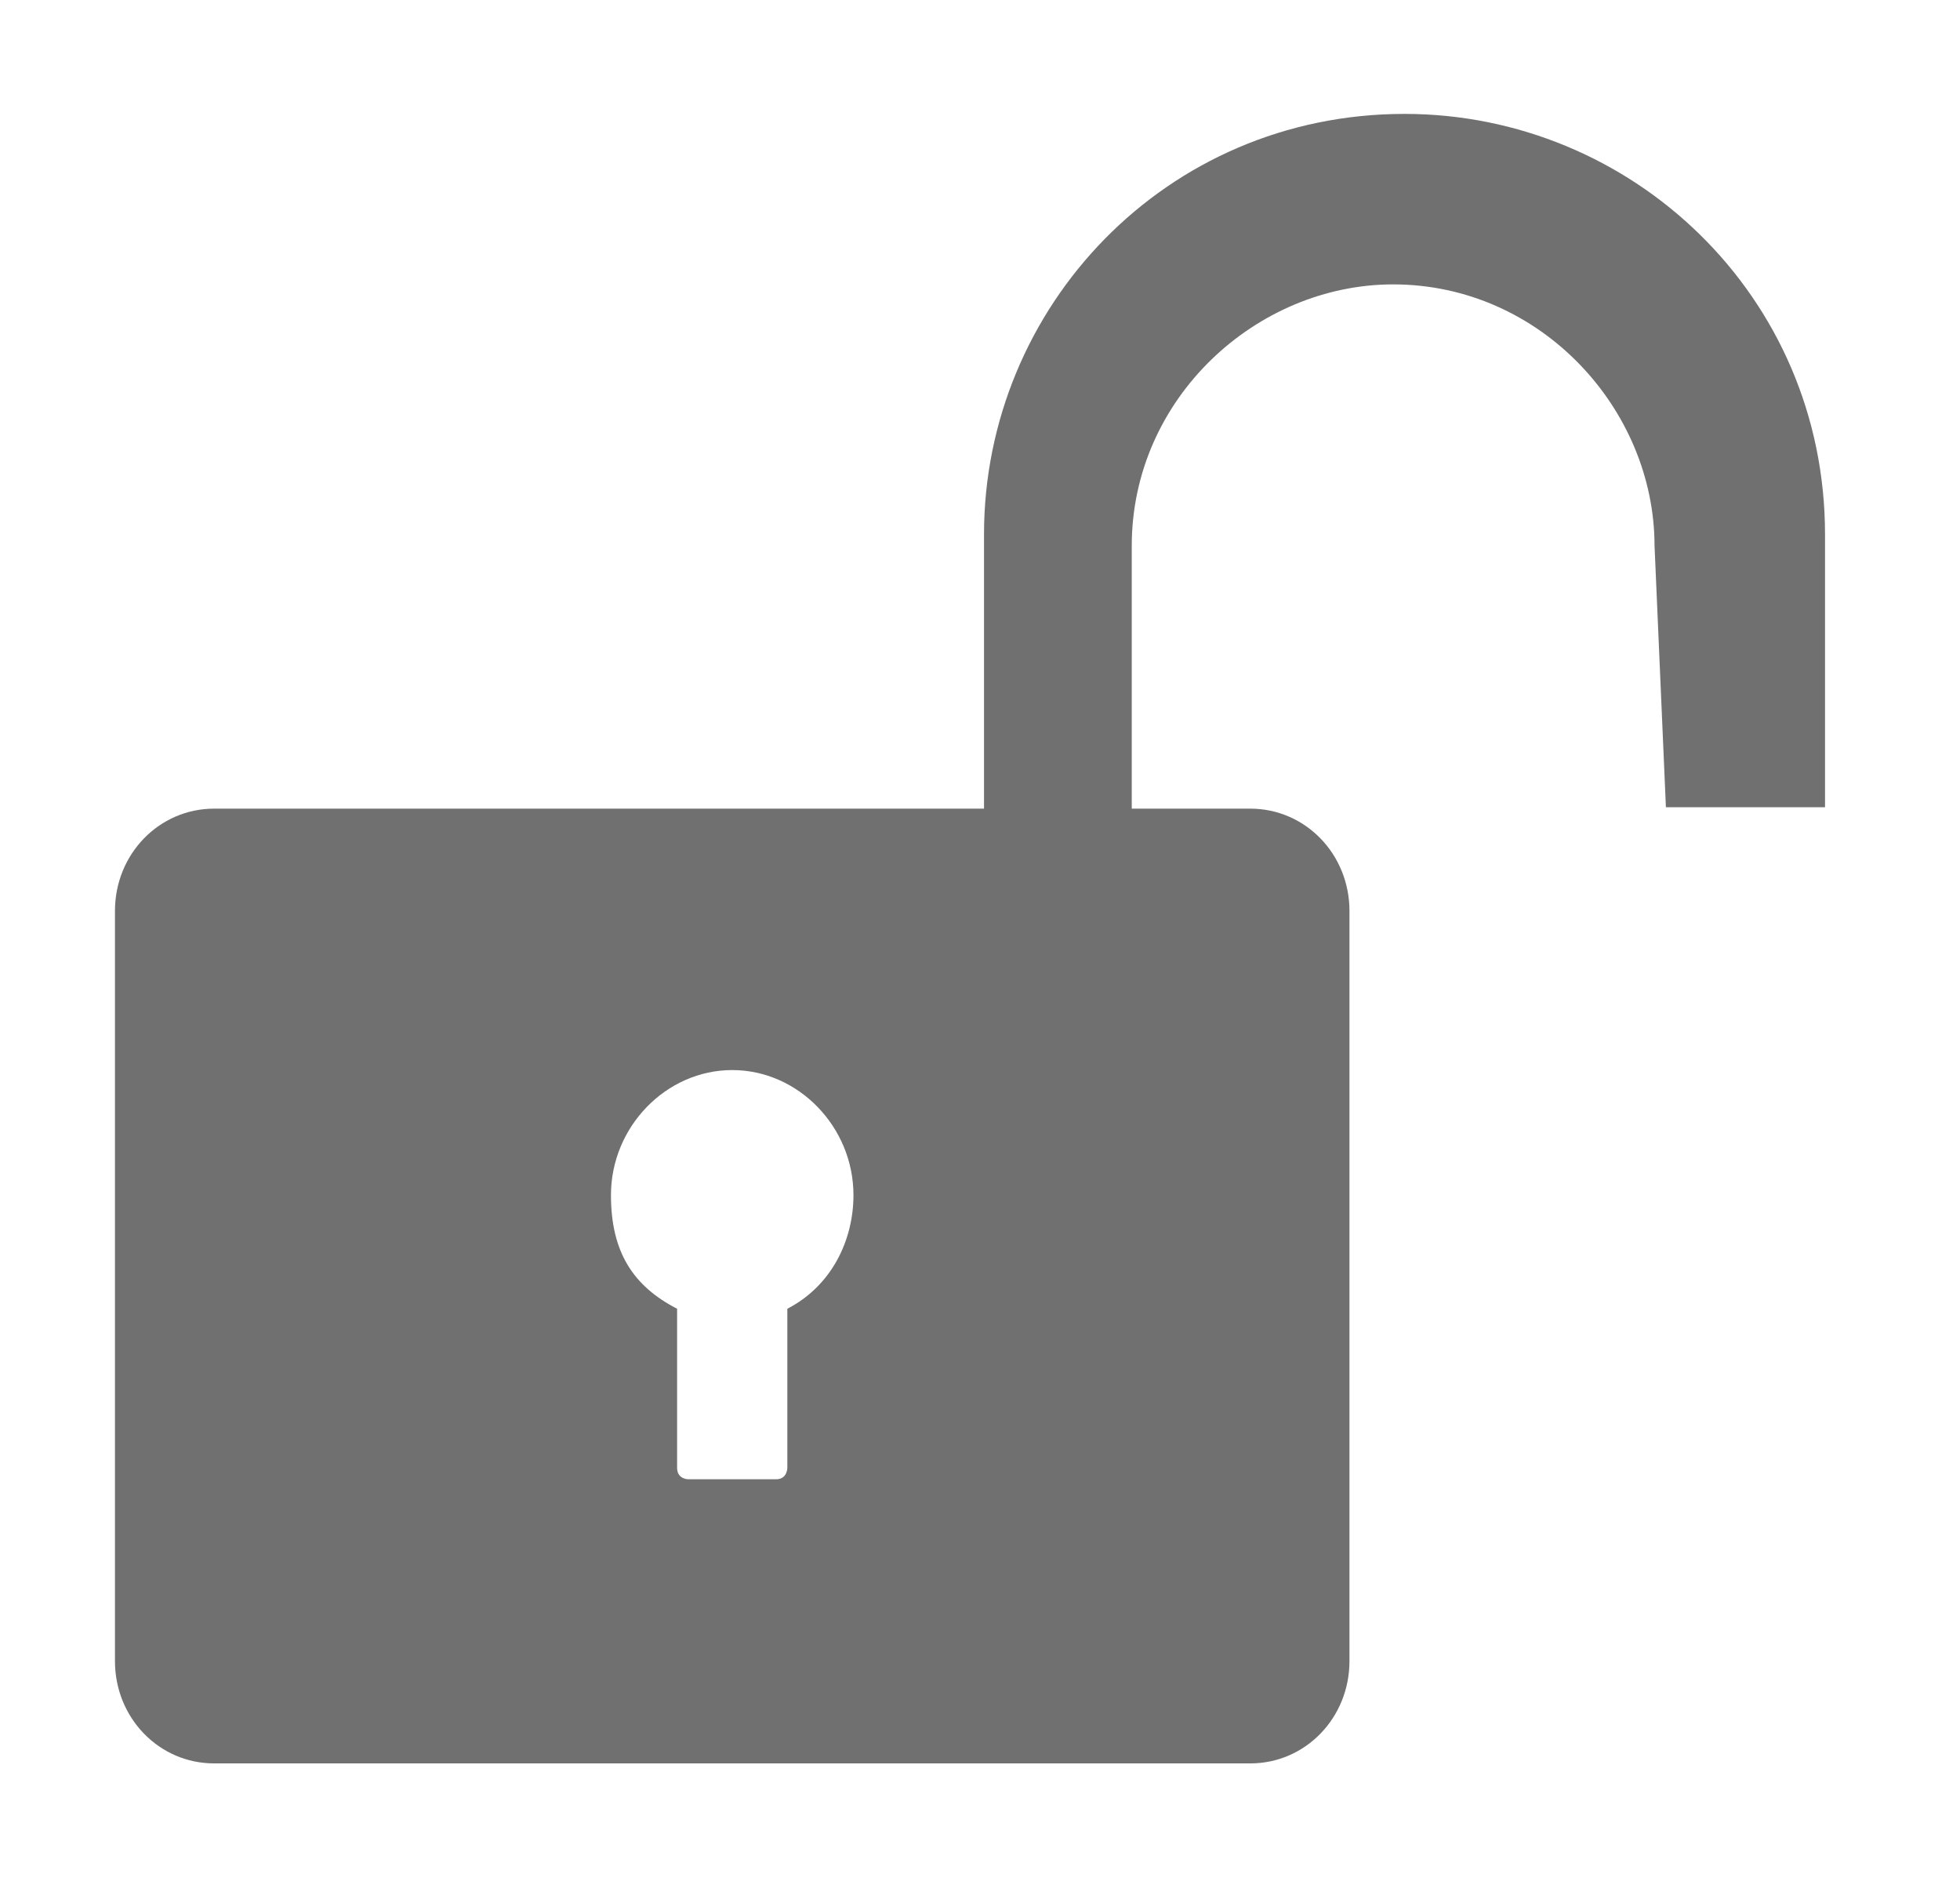 <?xml version="1.0" standalone="no"?><!DOCTYPE svg PUBLIC "-//W3C//DTD SVG 1.1//EN" "http://www.w3.org/Graphics/SVG/1.1/DTD/svg11.dtd"><svg t="1585991750779" class="icon" viewBox="0 0 1067 1024" version="1.1" xmlns="http://www.w3.org/2000/svg" p-id="12907" xmlns:xlink="http://www.w3.org/1999/xlink" width="208.398" height="200"><defs><style type="text/css"></style></defs><path d="M116.587 440.171h564.044c29.993 0 54 24.755 54 55.687v408.335c0 30.931-24.007 55.687-54 55.687h-564.044c-30.003 0-54-24.755-54-55.687v-408.335c0-30.931 23.997-55.687 54-55.687zM368.607 712.397v86.618c0 6.187 5.997 6.187 5.997 6.187h48.003c6.007 0 6.007-6.187 6.007-6.187v-86.618c23.997-12.372 36-37.118 36-61.864 0-37.128-30.003-68.059-66.003-68.059s-66.013 30.931-66.013 68.049c0 30.941 12.003 49.5 36 61.872z" p-id="12908" fill="#707070"></path><path d="M900.705 297.099c0-74.236-61.864-142.295-142.295-142.295-74.245 0-142.295 61.864-142.295 142.295v148.491h-80.431v-154.677c0-123.736 98.991-228.913 228.913-228.913 123.736 0 228.922 98.991 228.922 228.913v148.491h-86.618l-6.187-142.295z" p-id="12909" fill="#707070"></path></svg>